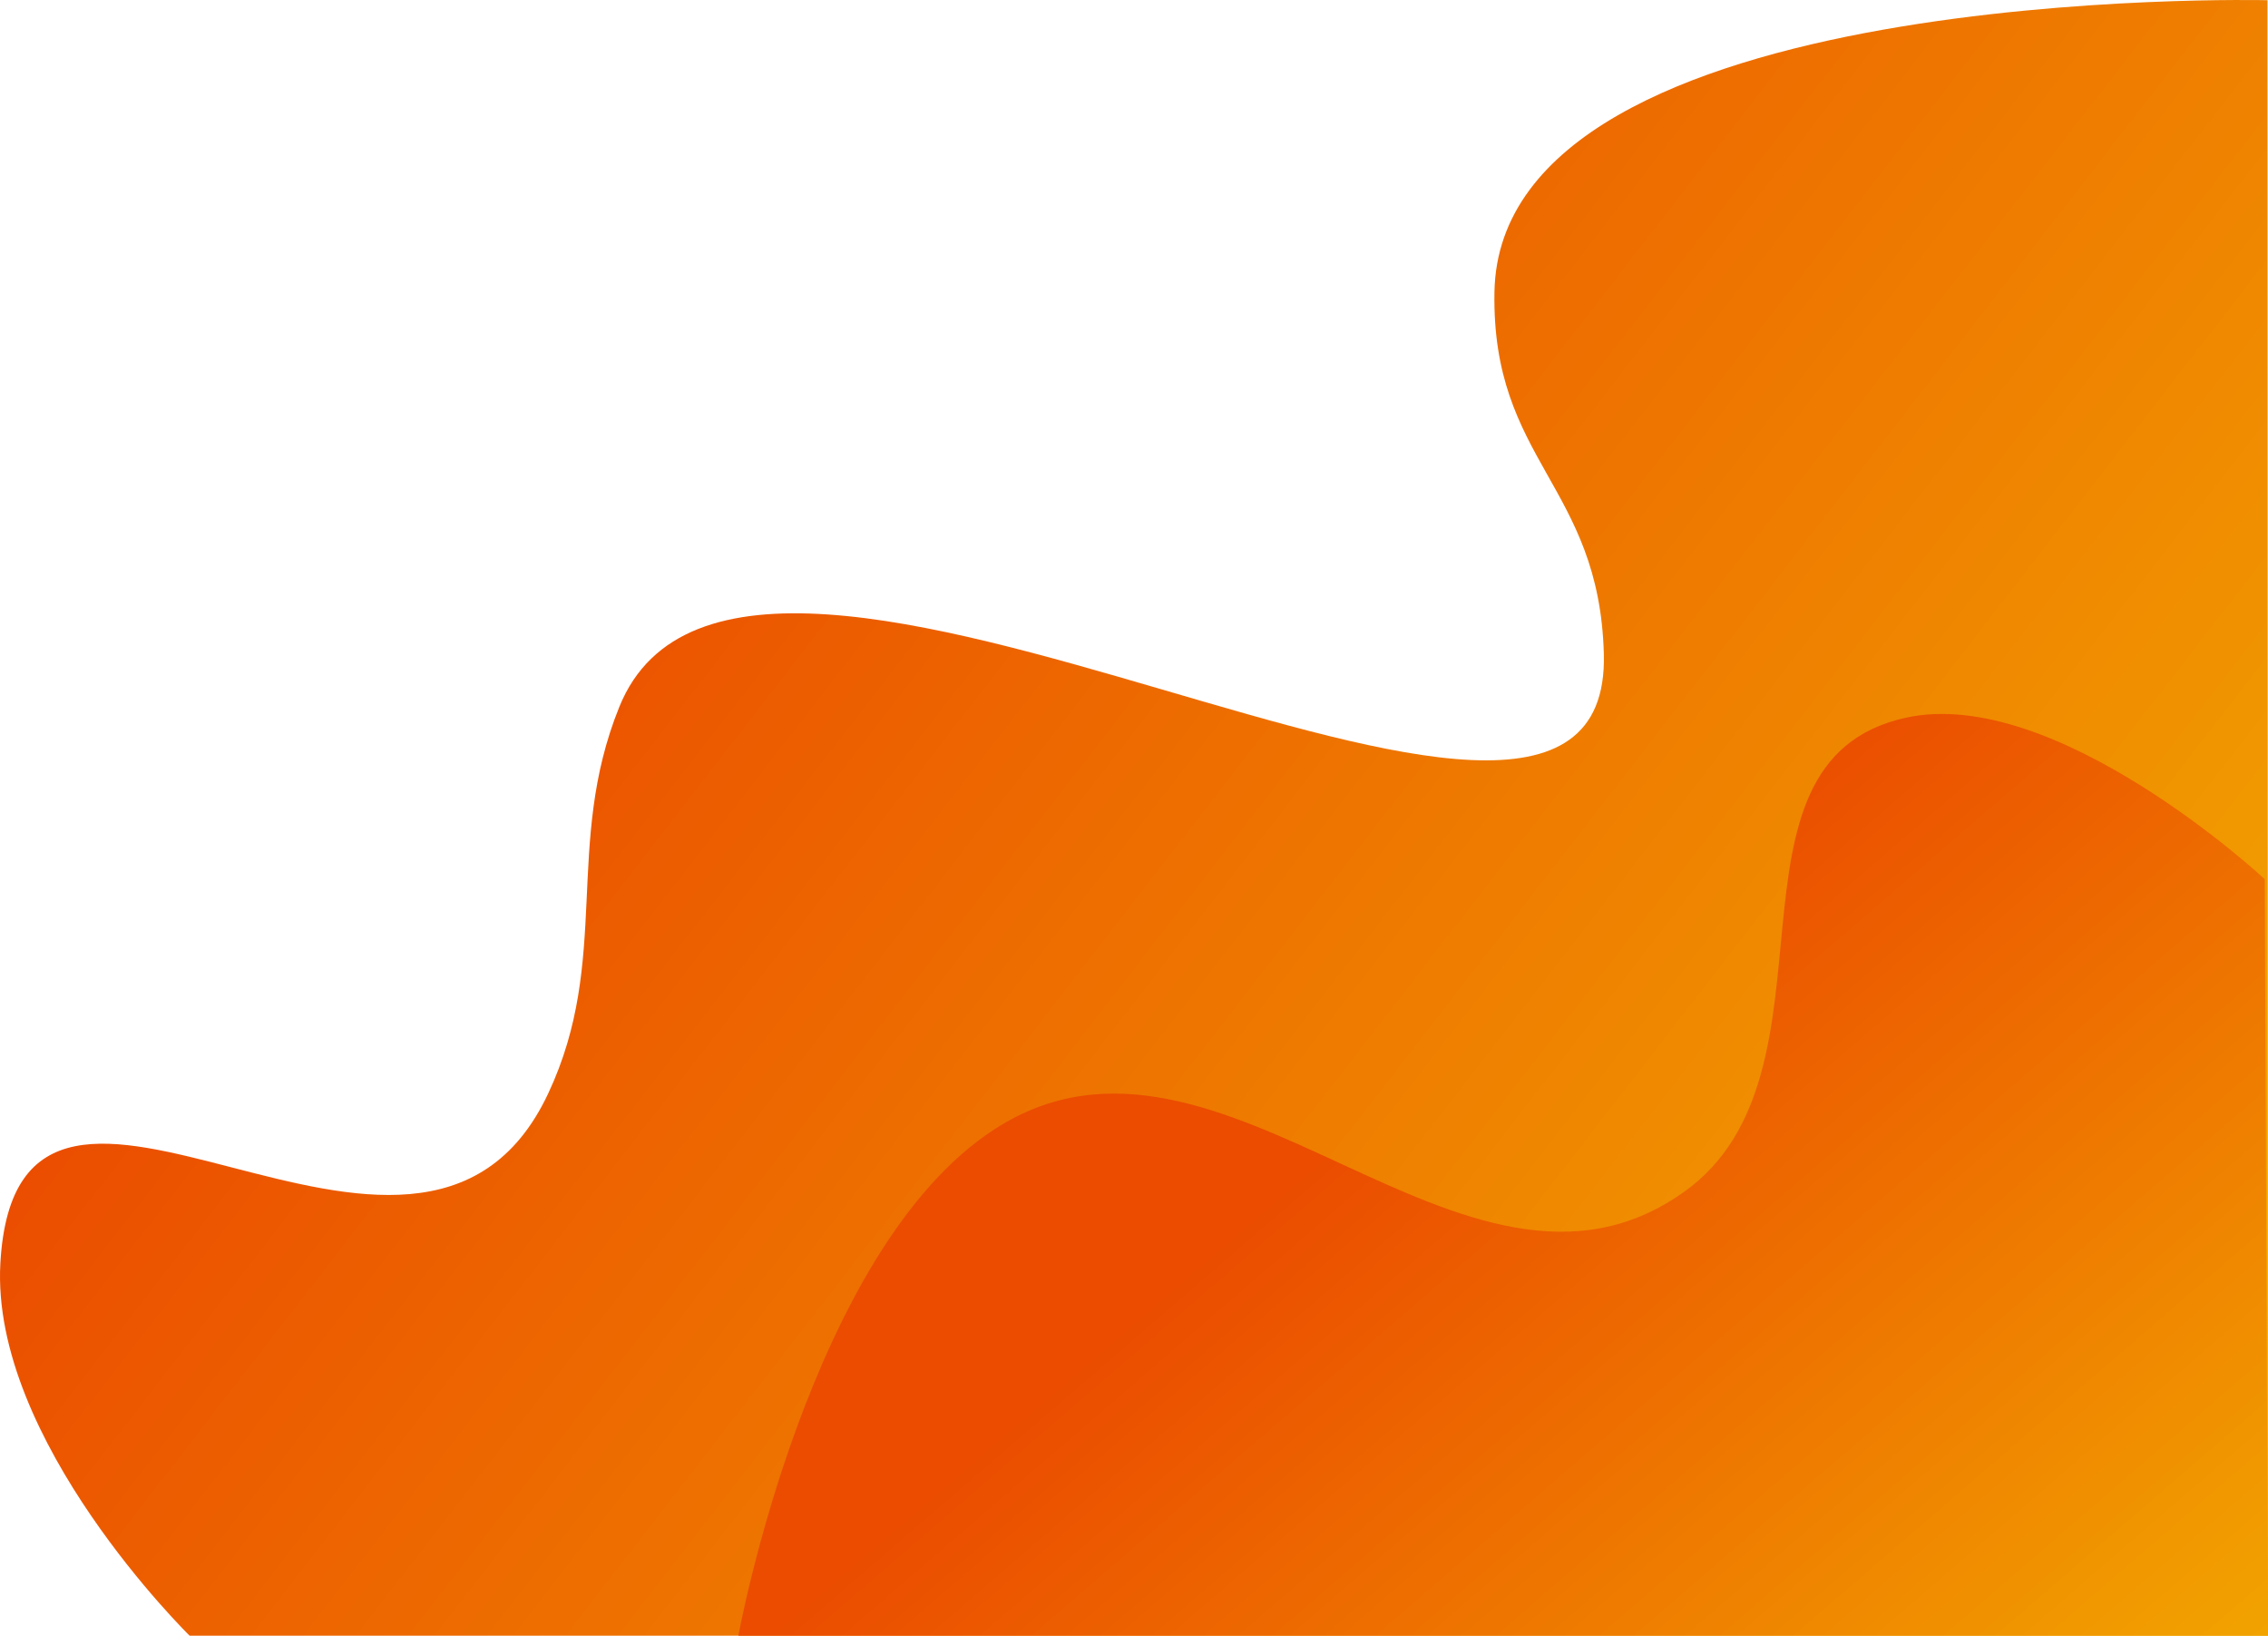 <svg width="1244" height="897" viewBox="0 0 1244 897" fill="none" xmlns="http://www.w3.org/2000/svg">
<path d="M819.708 160.118C822.751 -10.113 1243.71 0.118 1243.71 0.118L1244 897H104C104 897 -5.345 789.884 0.208 692.618C9.807 524.488 229.134 752.055 300.708 599.618C335.314 525.914 309.151 463.091 339.708 387.618C408.81 216.94 884.626 542.688 879.708 358.618C877.234 266.023 818.052 252.731 819.708 160.118Z" fill="url(#paint0_linear_7_4)"/>
<path d="M1045.21 393.618C1127.56 375.42 1242.21 482.118 1242.21 482.118L1244 897H405C405 897 443.629 684.956 545.708 619.118C670.277 538.774 802.942 739.573 923.708 653.618C1015.02 588.629 935.772 417.801 1045.21 393.618Z" fill="url(#paint1_linear_7_4)"/>
<defs>
<linearGradient id="paint0_linear_7_4" x1="393.803" y1="129.513" x2="1230.01" y2="776.9" gradientUnits="userSpaceOnUse">
<stop stop-color="#EB4C00"/>
<stop offset="1" stop-color="#F2A900"/>
</linearGradient>
<linearGradient id="paint1_linear_7_4" x1="921.925" y1="463.315" x2="1296.6" y2="897.429" gradientUnits="userSpaceOnUse">
<stop stop-color="#EB4C00"/>
<stop offset="1" stop-color="#F2A900"/>
</linearGradient>
</defs>
</svg>
